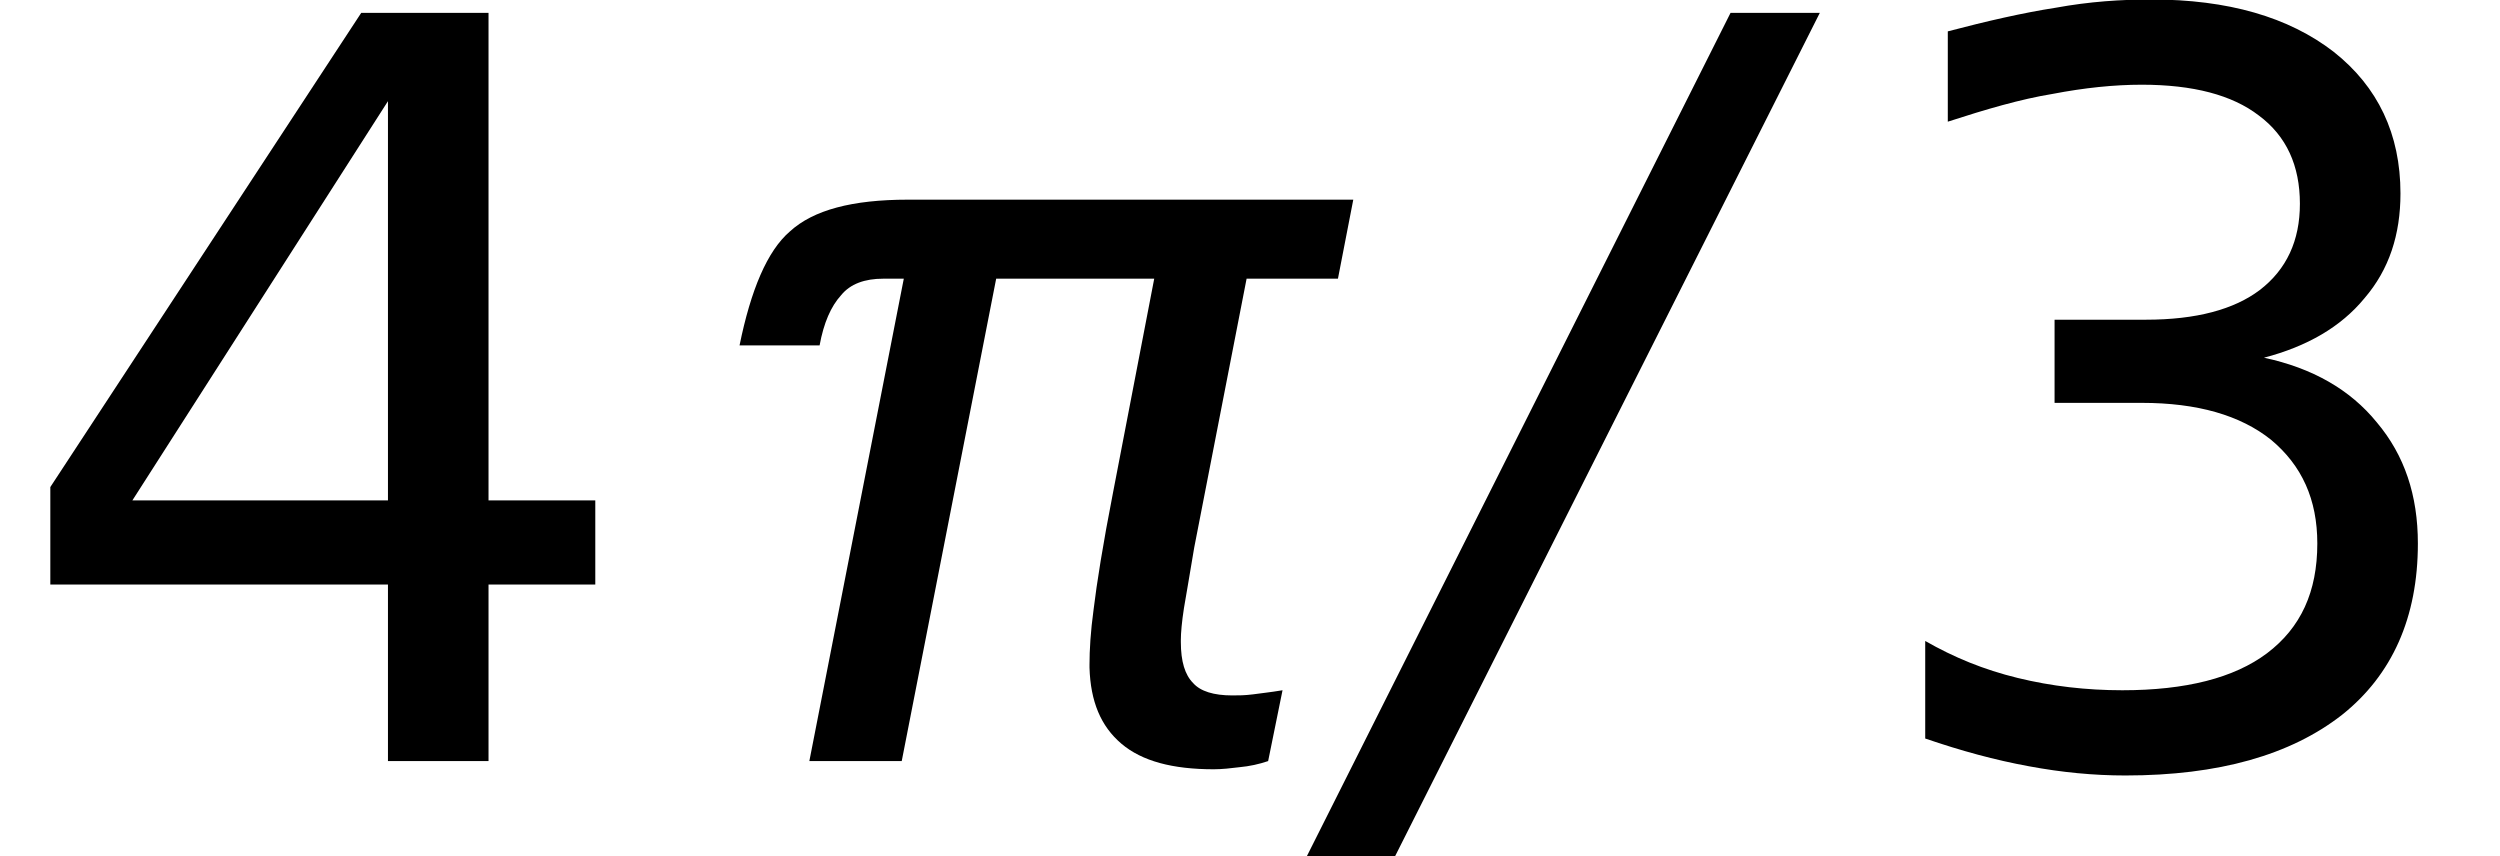 <?xml version='1.0' encoding='UTF-8'?>
<!-- This file was generated by dvisvgm 3.2.2 -->
<svg version='1.1' xmlns='http://www.w3.org/2000/svg' xmlns:xlink='http://www.w3.org/1999/xlink' width='29.011pt' height='9.939pt' viewBox='.149 -8.832 29.011 9.939'>
<defs>
<path id='g1-6' d='M4.05-8.683L-.869 1.108H.155L5.086-8.683H4.05Z'/>
<path id='g1-117' d='M7.623-5.598L7.801-6.515H2.632C1.989-6.515 1.536-6.396 1.263-6.146C1-5.92 .81-5.467 .679-4.824H1.608C1.656-5.086 1.739-5.276 1.858-5.407C1.965-5.538 2.132-5.598 2.346-5.598H2.585L1.489 0H2.561L3.657-5.598H5.491L5.014-3.121C4.895-2.513 4.824-2.061 4.788-1.763C4.752-1.501 4.74-1.286 4.74-1.12V-1.084C4.752-.691 4.871-.405 5.11-.202S5.705 .095 6.182 .095C6.277 .095 6.384 .083 6.479 .071C6.598 .06 6.706 .036 6.813 0L6.98-.822C6.837-.798 6.718-.786 6.634-.774C6.539-.762 6.467-.762 6.396-.762C6.182-.762 6.027-.81 5.943-.905C5.848-1 5.8-1.155 5.8-1.382V-1.405C5.8-1.489 5.812-1.62 5.836-1.775C5.86-1.906 5.896-2.132 5.955-2.477L6.563-5.598H7.623Z'/>
<path id='g5-17' d='M4.836-4.681C5.336-4.812 5.729-5.038 6.003-5.372C6.289-5.705 6.42-6.11 6.42-6.587C6.42-7.277 6.158-7.825 5.646-8.23C5.122-8.635 4.419-8.838 3.526-8.838C3.18-8.838 2.811-8.814 2.418-8.742C2.037-8.683 1.62-8.587 1.167-8.468V-7.42C1.608-7.563 2.013-7.682 2.382-7.742C2.751-7.813 3.097-7.849 3.418-7.849C4.014-7.849 4.466-7.73 4.776-7.492C5.098-7.253 5.253-6.908 5.253-6.467C5.253-6.039 5.098-5.705 4.788-5.467C4.49-5.241 4.05-5.122 3.466-5.122H2.406V-4.157H3.418C4.061-4.157 4.562-4.014 4.919-3.728C5.276-3.43 5.455-3.037 5.455-2.525C5.455-1.965 5.264-1.548 4.871-1.251C4.49-.965 3.93-.822 3.192-.822C2.775-.822 2.37-.869 1.977-.965S1.239-1.203 .905-1.394V-.262C1.322-.119 1.715-.012 2.108 .06C2.489 .131 2.859 .167 3.228 .167C4.312 .167 5.145-.071 5.741-.536C6.324-1 6.622-1.667 6.622-2.525C6.622-3.085 6.467-3.549 6.146-3.93C5.836-4.312 5.395-4.562 4.836-4.681Z'/>
<path id='g5-18' d='M4.502-7.658V-3.025H1.536L4.502-7.658ZM4.192-8.683L.584-3.18V-2.049H4.502V0H5.669V-2.049H6.908V-3.025H5.669V-8.683H4.192Z'/>
</defs>
<g id='page1'>
<use x='.149' y='0' xlink:href='#g5-18'/>
<use x='8.052' y='0' xlink:href='#g1-117'/>
<use x='16.181' y='0' xlink:href='#g1-6'/>
<use x='21.585' y='0' xlink:href='#g5-17'/>
</g>
</svg>